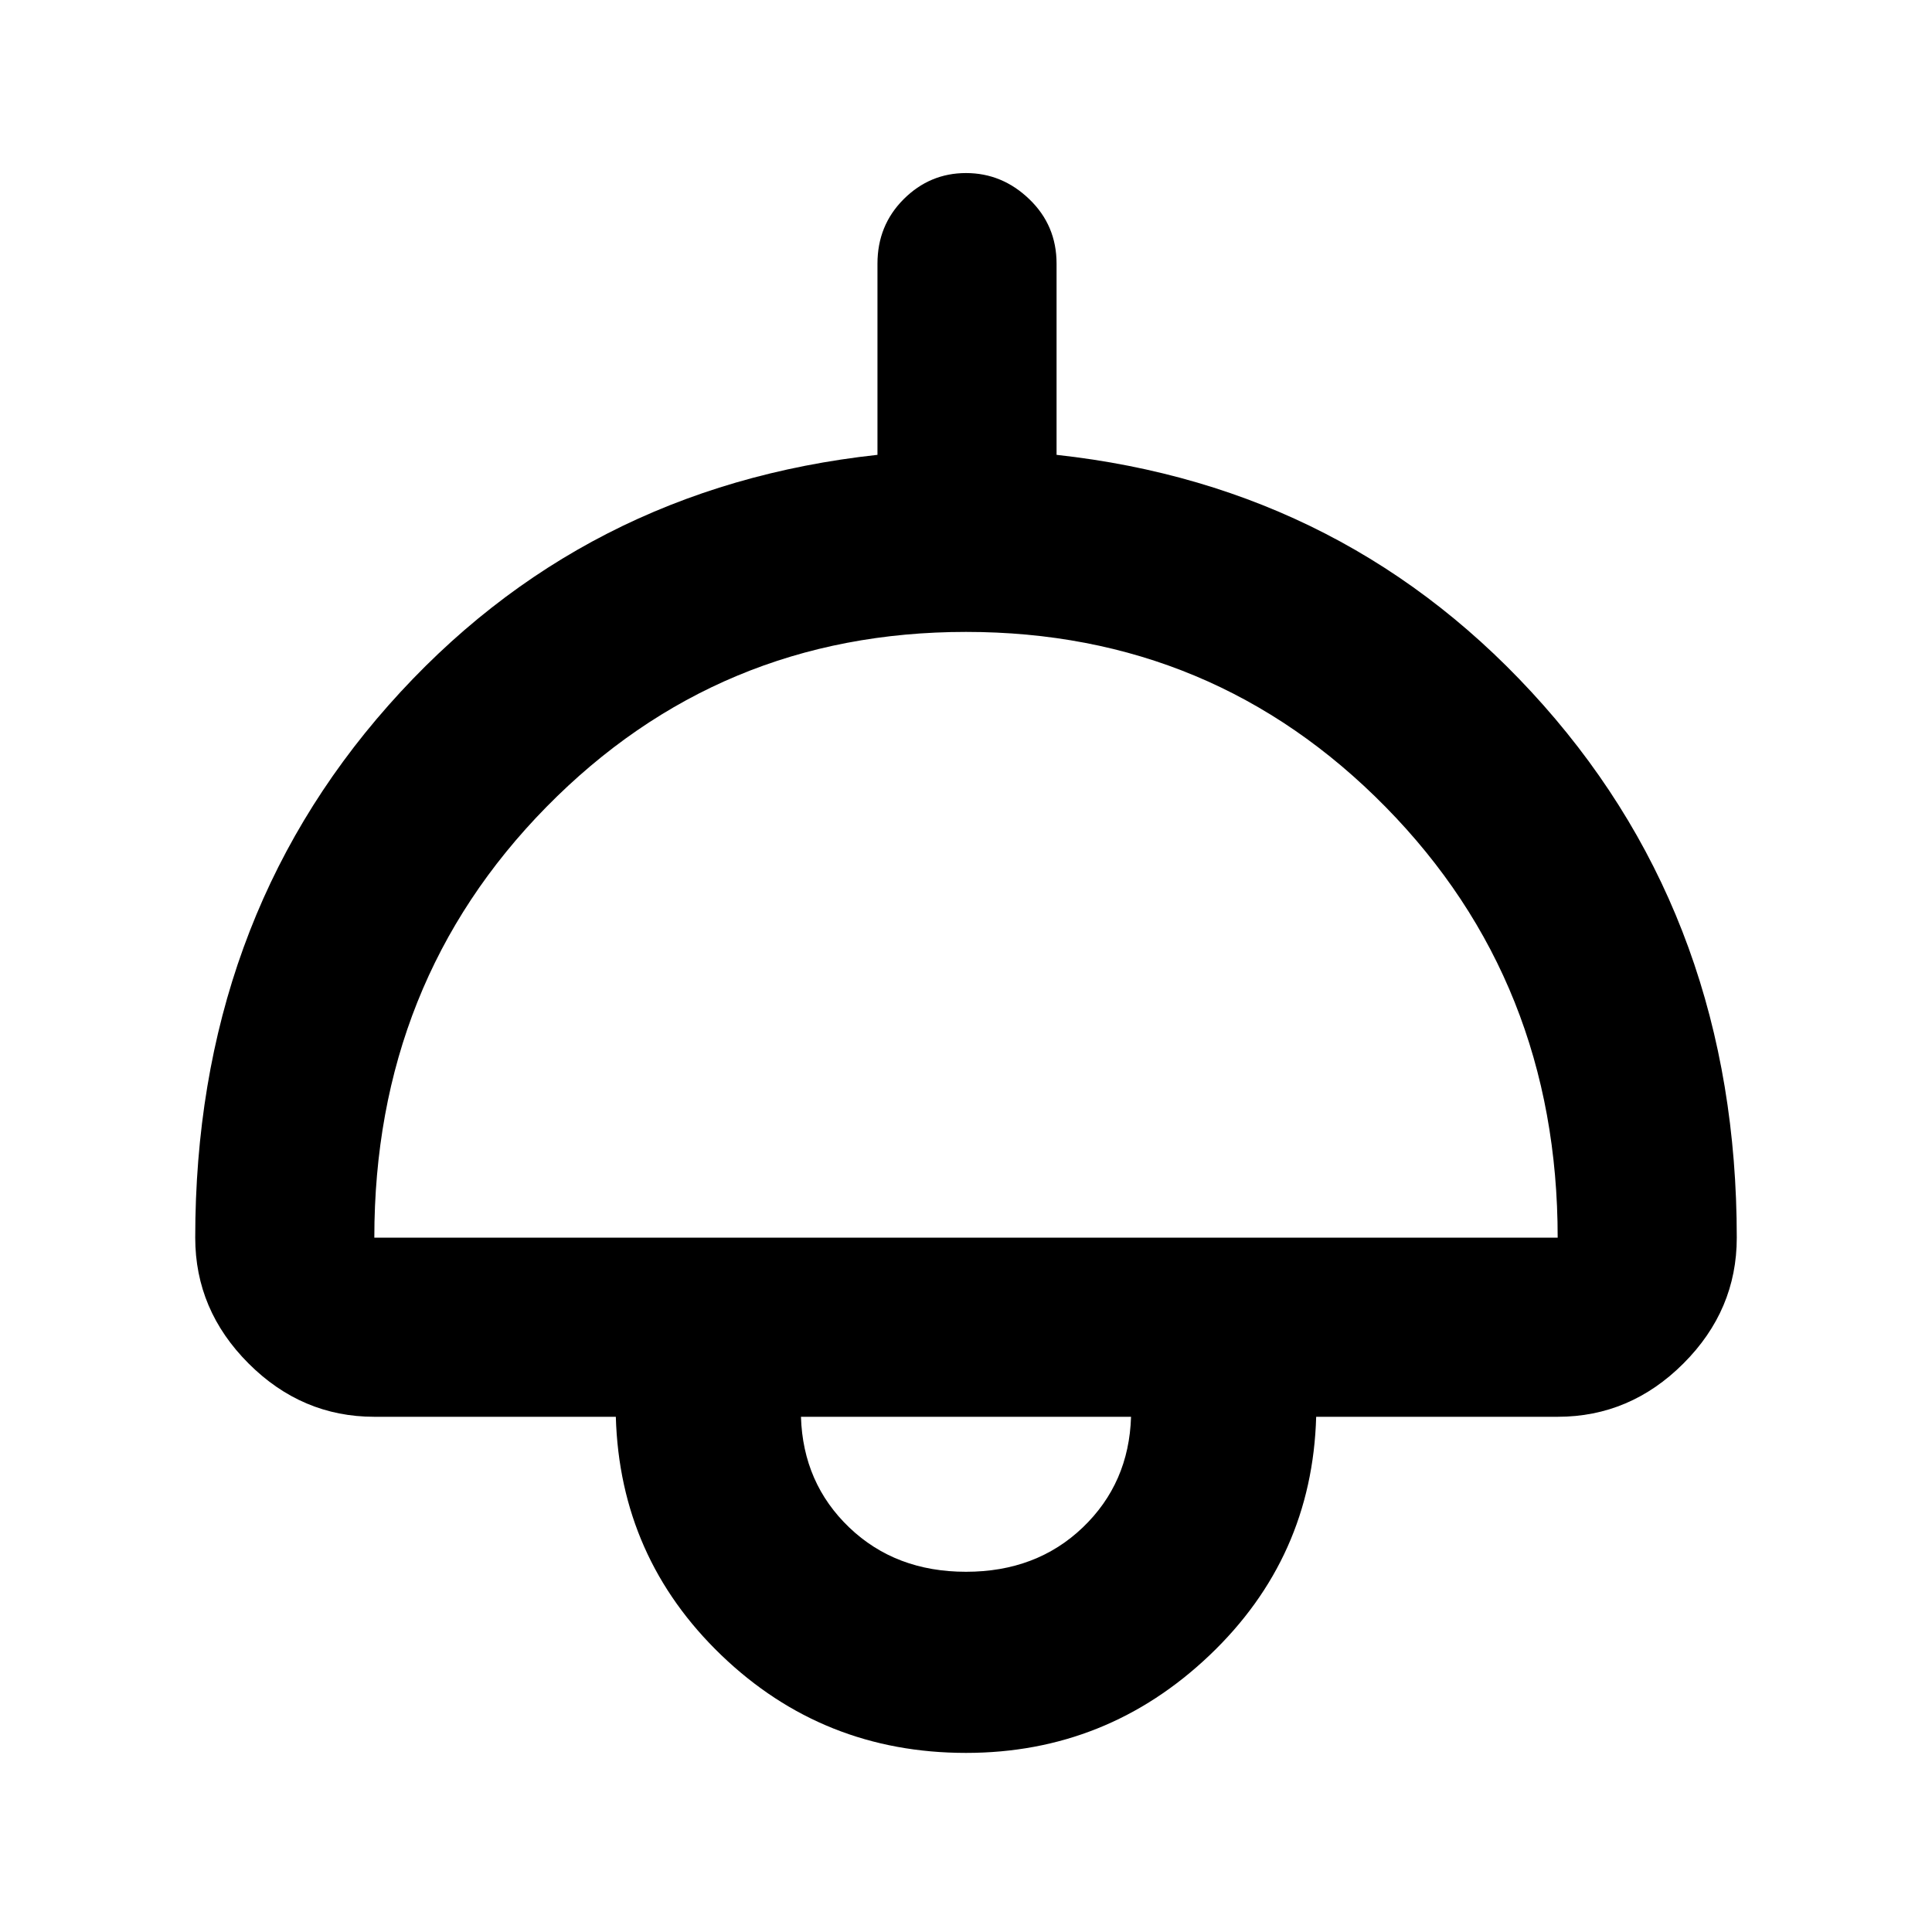 <svg xmlns="http://www.w3.org/2000/svg" height="40" width="40"><path d="M20 36.292Q17.042 36.292 14.937 34.271Q12.833 32.25 12.75 29.333H7.75Q6.25 29.333 5.146 28.229Q4.042 27.125 4.042 25.625Q4.042 19.125 8.042 14.604Q12.042 10.083 18.167 9.417V5.458Q18.167 4.667 18.708 4.125Q19.25 3.583 20 3.583Q20.75 3.583 21.312 4.125Q21.875 4.667 21.875 5.458V9.417Q27.958 10.083 31.958 14.604Q35.958 19.125 35.958 25.625Q35.958 27.125 34.854 28.229Q33.75 29.333 32.25 29.333H27.25Q27.167 32.25 25.042 34.271Q22.917 36.292 20 36.292ZM7.75 25.625H32.25Q32.25 20.333 28.688 16.708Q25.125 13.083 20 13.083Q14.875 13.083 11.312 16.708Q7.75 20.333 7.75 25.625ZM20 32.542Q21.458 32.542 22.417 31.625Q23.375 30.708 23.417 29.333H16.583Q16.625 30.708 17.583 31.625Q18.542 32.542 20 32.542ZM20 29.333Q20 29.333 20 29.333Q20 29.333 20 29.333Q20 29.333 20 29.333Q20 29.333 20 29.333Z"/></svg>